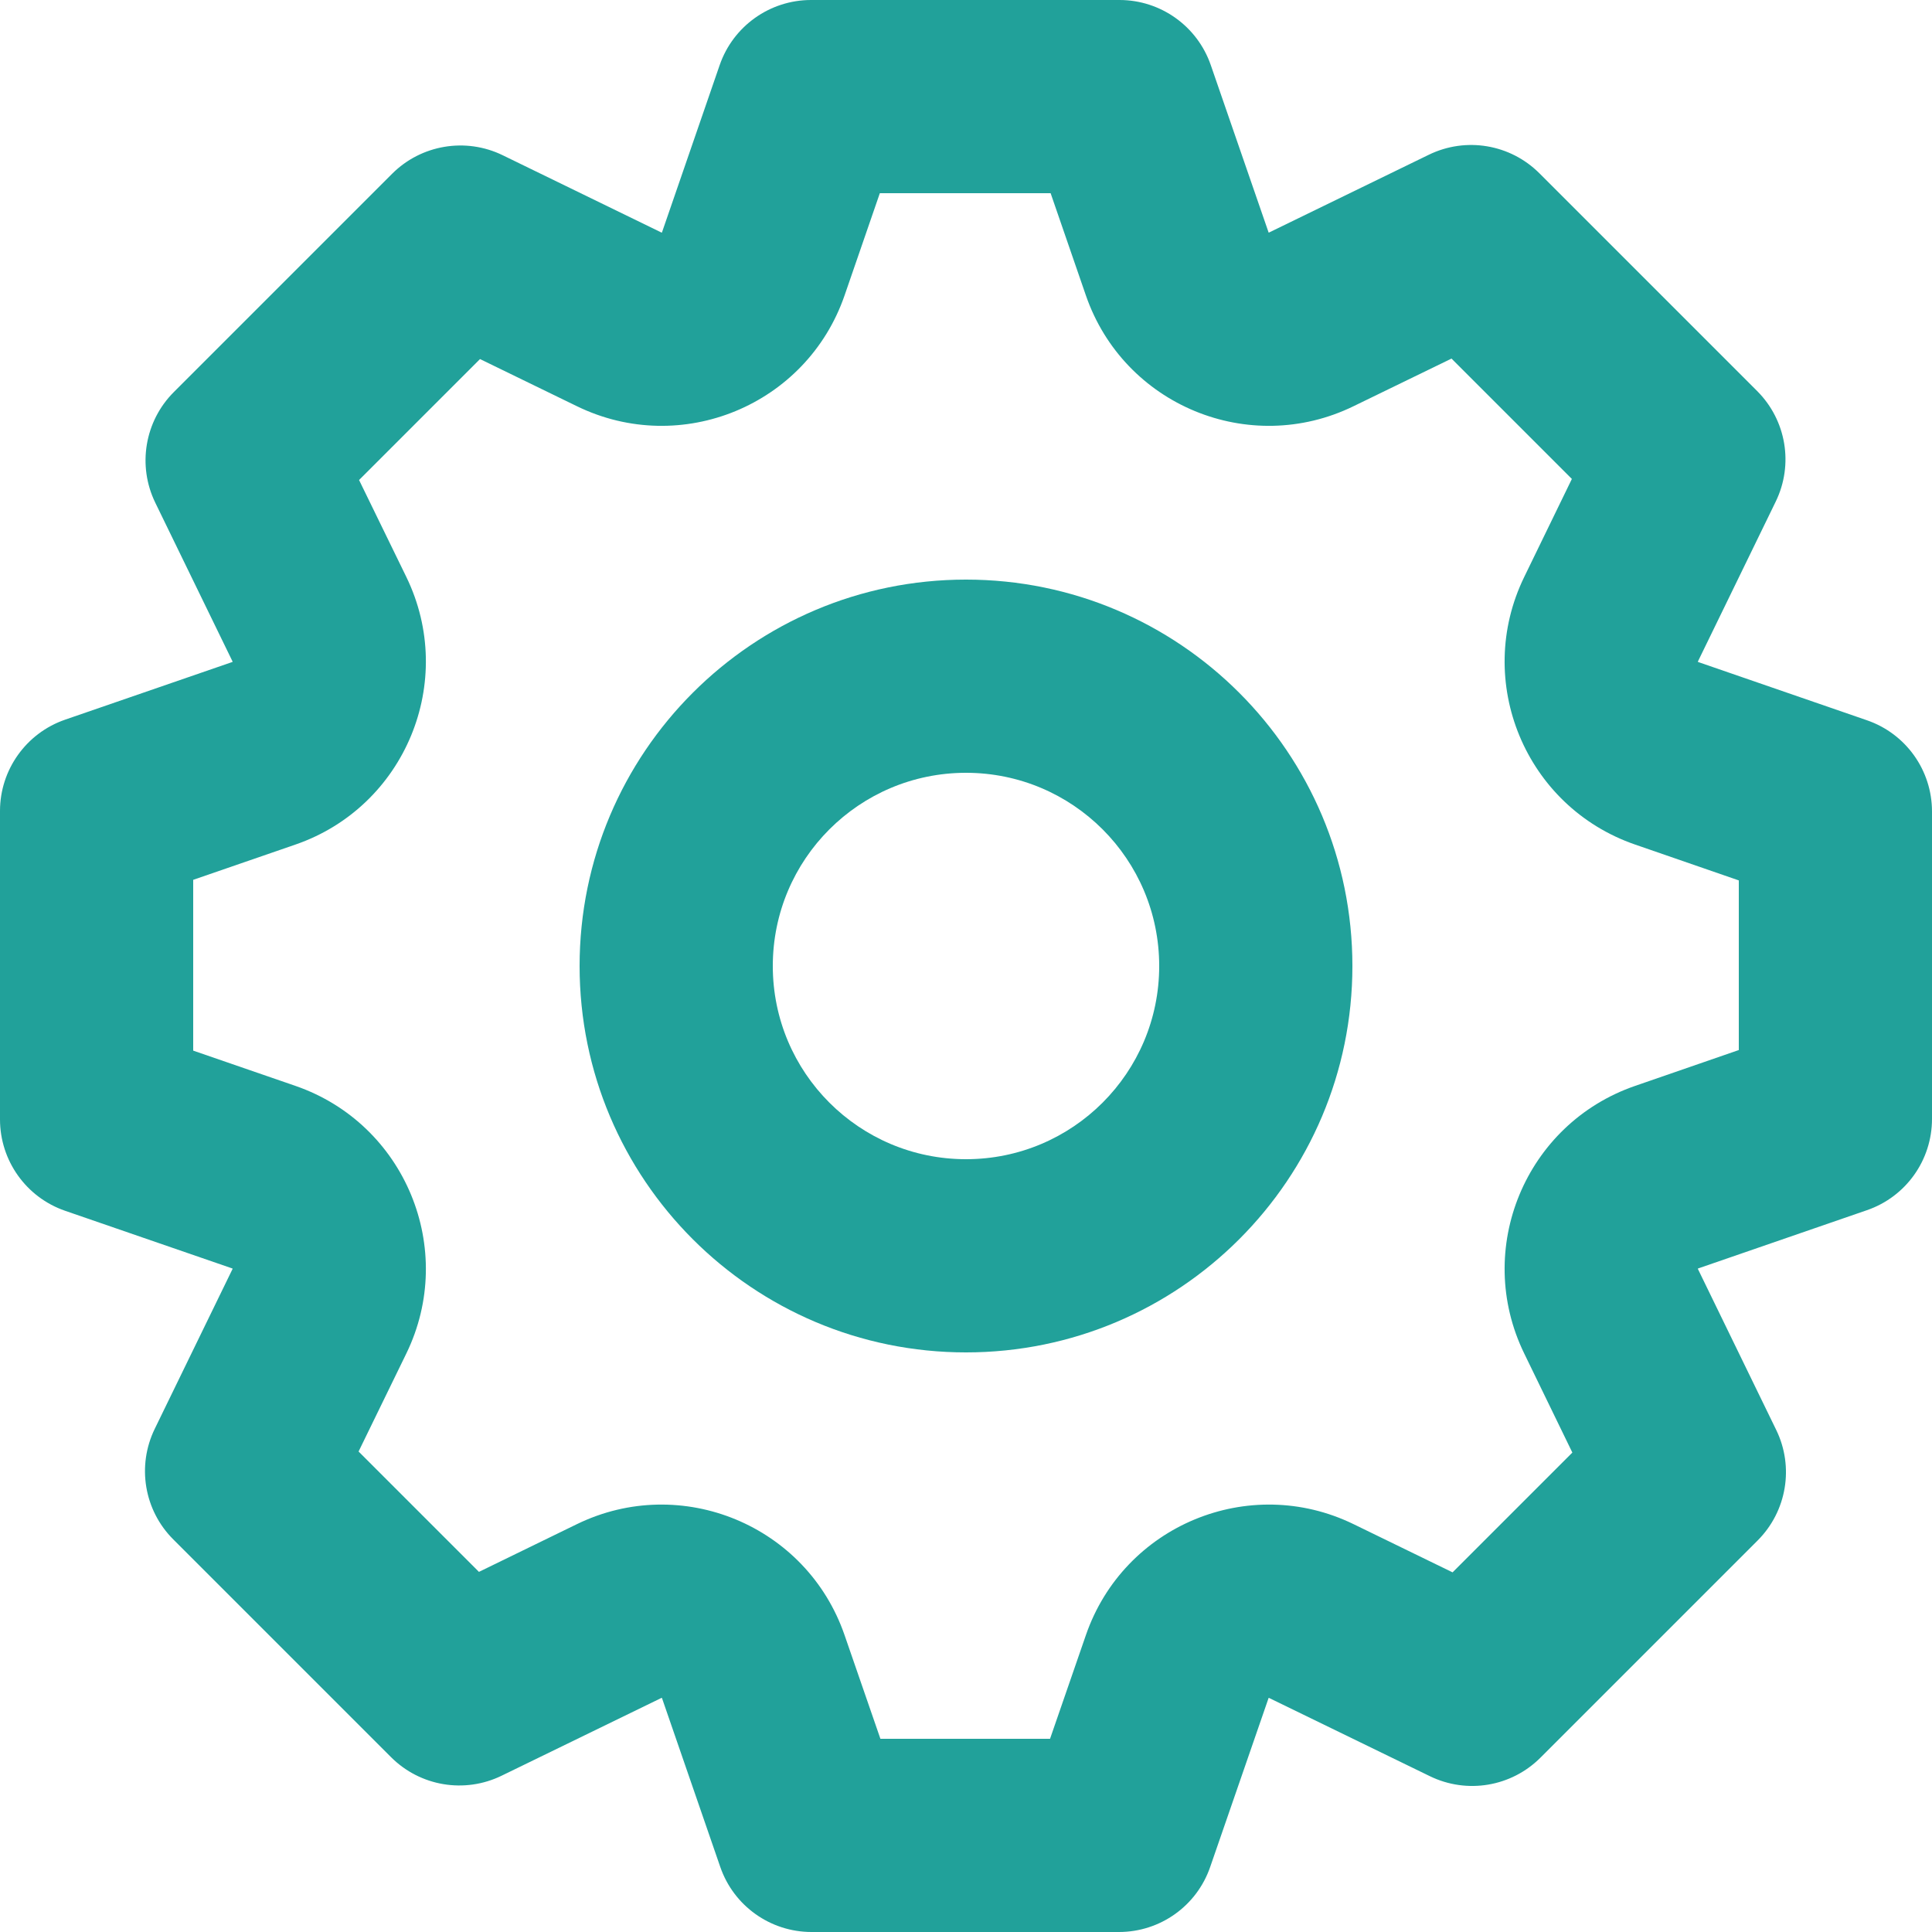 <svg width="20" height="20" viewBox="0 0 20 20" fill="none" xmlns="http://www.w3.org/2000/svg">
<path fill-rule="evenodd" clip-rule="evenodd" d="M7.45 0.674C7.589 0.271 7.969 5.96046e-08 8.396 0H11.589C12.015 0 12.395 0.271 12.534 0.674L13.132 2.405C13.132 2.406 13.132 2.406 13.132 2.406C13.133 2.407 13.133 2.407 13.134 2.407C13.134 2.408 13.135 2.408 13.136 2.408C13.136 2.408 13.136 2.408 13.137 2.407L14.791 1.602C15.175 1.415 15.634 1.492 15.936 1.794L18.19 4.048C18.492 4.35 18.569 4.809 18.382 5.193L17.577 6.847C17.576 6.848 17.576 6.848 17.576 6.849C17.576 6.849 17.576 6.85 17.577 6.85C17.577 6.851 17.577 6.852 17.578 6.852C17.578 6.852 17.578 6.852 17.579 6.853L19.326 7.456C19.73 7.595 20 7.974 20 8.401V11.583C20 12.01 19.73 12.389 19.326 12.528L17.579 13.131C17.578 13.132 17.578 13.132 17.578 13.132C17.577 13.132 17.577 13.133 17.577 13.134C17.576 13.134 17.576 13.135 17.576 13.135C17.576 13.136 17.576 13.136 17.577 13.137L18.387 14.802C18.574 15.185 18.497 15.645 18.195 15.947L15.947 18.195C15.645 18.497 15.186 18.574 14.802 18.387L13.137 17.577C13.136 17.576 13.136 17.576 13.136 17.576C13.135 17.576 13.134 17.576 13.134 17.577C13.133 17.577 13.133 17.577 13.132 17.578C13.132 17.578 13.132 17.578 13.132 17.579L12.528 19.326C12.389 19.73 12.01 20 11.583 20H8.401C7.975 20 7.595 19.73 7.456 19.326L6.853 17.579C6.852 17.578 6.852 17.578 6.852 17.578C6.852 17.577 6.851 17.577 6.85 17.577C6.85 17.576 6.849 17.576 6.849 17.576C6.848 17.576 6.848 17.576 6.847 17.577L5.193 18.382C4.809 18.569 4.35 18.492 4.048 18.19L1.794 15.936C1.492 15.635 1.415 15.175 1.602 14.791L2.407 13.137C2.408 13.136 2.408 13.136 2.408 13.135C2.408 13.135 2.408 13.134 2.407 13.134C2.407 13.133 2.407 13.132 2.407 13.132C2.406 13.132 2.406 13.132 2.405 13.131L0.674 12.534C0.271 12.395 0 12.015 0 11.588L5.96046e-08 8.395C5.96046e-08 7.969 0.271 7.589 0.674 7.45L2.405 6.853C2.406 6.852 2.406 6.852 2.407 6.852C2.407 6.852 2.407 6.851 2.407 6.85C2.408 6.85 2.408 6.849 2.408 6.849C2.408 6.848 2.408 6.848 2.407 6.847L1.607 5.203C1.421 4.82 1.498 4.36 1.799 4.059L4.059 1.799C4.36 1.498 4.82 1.42 5.204 1.607L6.847 2.407C6.848 2.408 6.848 2.408 6.849 2.408C6.849 2.408 6.85 2.408 6.85 2.407C6.851 2.407 6.852 2.407 6.852 2.406C6.852 2.406 6.852 2.406 6.853 2.405L7.45 0.674ZM9.108 2L8.743 3.058C8.351 4.194 7.053 4.732 5.972 4.205L4.969 3.717L3.717 4.969L4.206 5.972C4.732 7.053 4.194 8.351 3.058 8.743L2 9.108V10.876L3.058 11.241C4.194 11.633 4.732 12.931 4.206 14.012L3.712 15.026L4.958 16.272L5.972 15.778C7.053 15.252 8.351 15.79 8.743 16.927L9.114 18H10.87L11.241 16.927C11.633 15.79 12.931 15.252 14.012 15.778L15.037 16.277L16.277 15.037L15.779 14.012C15.252 12.931 15.79 11.633 16.927 11.241L18 10.87V9.114L16.927 8.743C15.79 8.351 15.252 7.053 15.779 5.972L16.272 4.958L15.026 3.712L14.012 4.205C12.931 4.732 11.633 4.194 11.241 3.058L10.876 2H9.108Z" fill="#21A19A"/>
<path fill-rule="evenodd" clip-rule="evenodd" d="M10 8C8.895 8 8 8.895 8 10C8 11.105 8.895 12 10 12C11.105 12 12 11.105 12 10C12 8.895 11.105 8 10 8ZM6 10C6 7.791 7.791 6 10 6C12.209 6 14 7.791 14 10C14 12.209 12.209 14 10 14C7.791 14 6 12.209 6 10Z" fill="#21A19A"/>
</svg>
